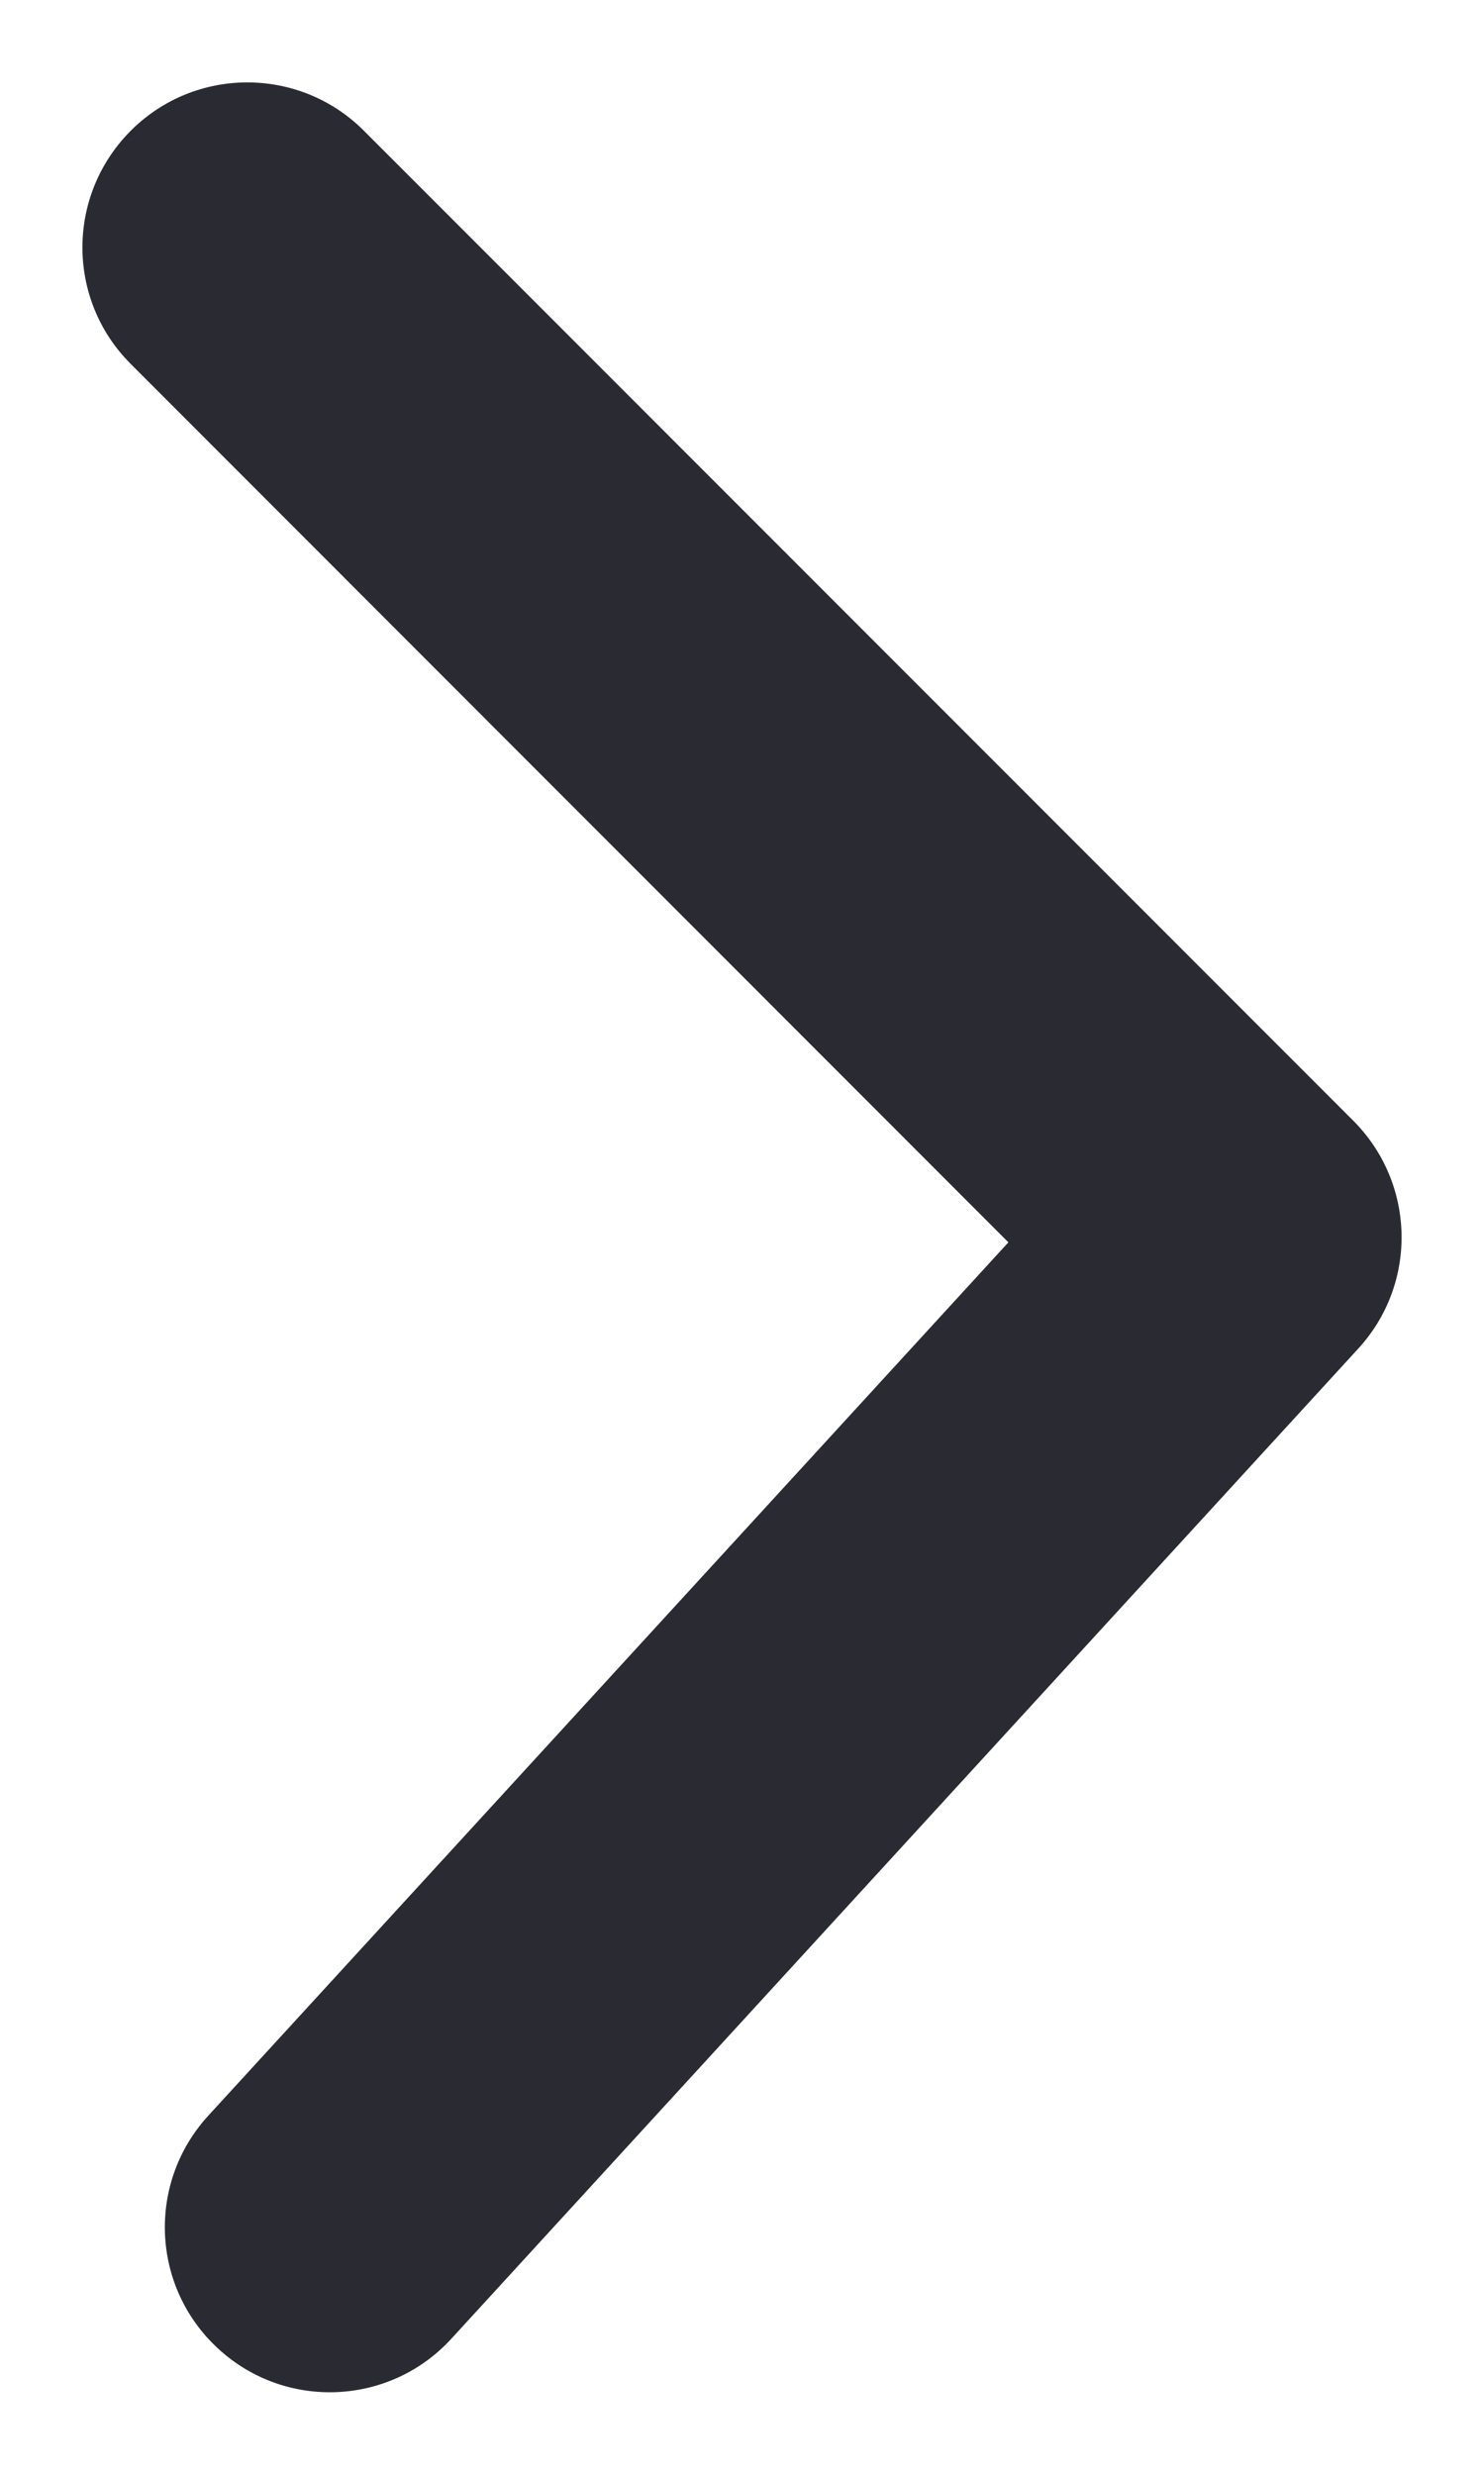 <svg width="6" height="10" viewBox="0 0 6 10" fill="none" xmlns="http://www.w3.org/2000/svg">
<path d="M0.529 1.471C0.268 1.211 0.268 0.789 0.529 0.528C0.789 0.268 1.211 0.268 1.471 0.528L5.471 4.528C5.724 4.781 5.733 5.187 5.491 5.45L1.825 9.45C1.576 9.722 1.154 9.74 0.883 9.491C0.611 9.242 0.593 8.821 0.842 8.549L4.077 5.02L0.529 1.471Z" fill="#2A2A32"/>
</svg>
